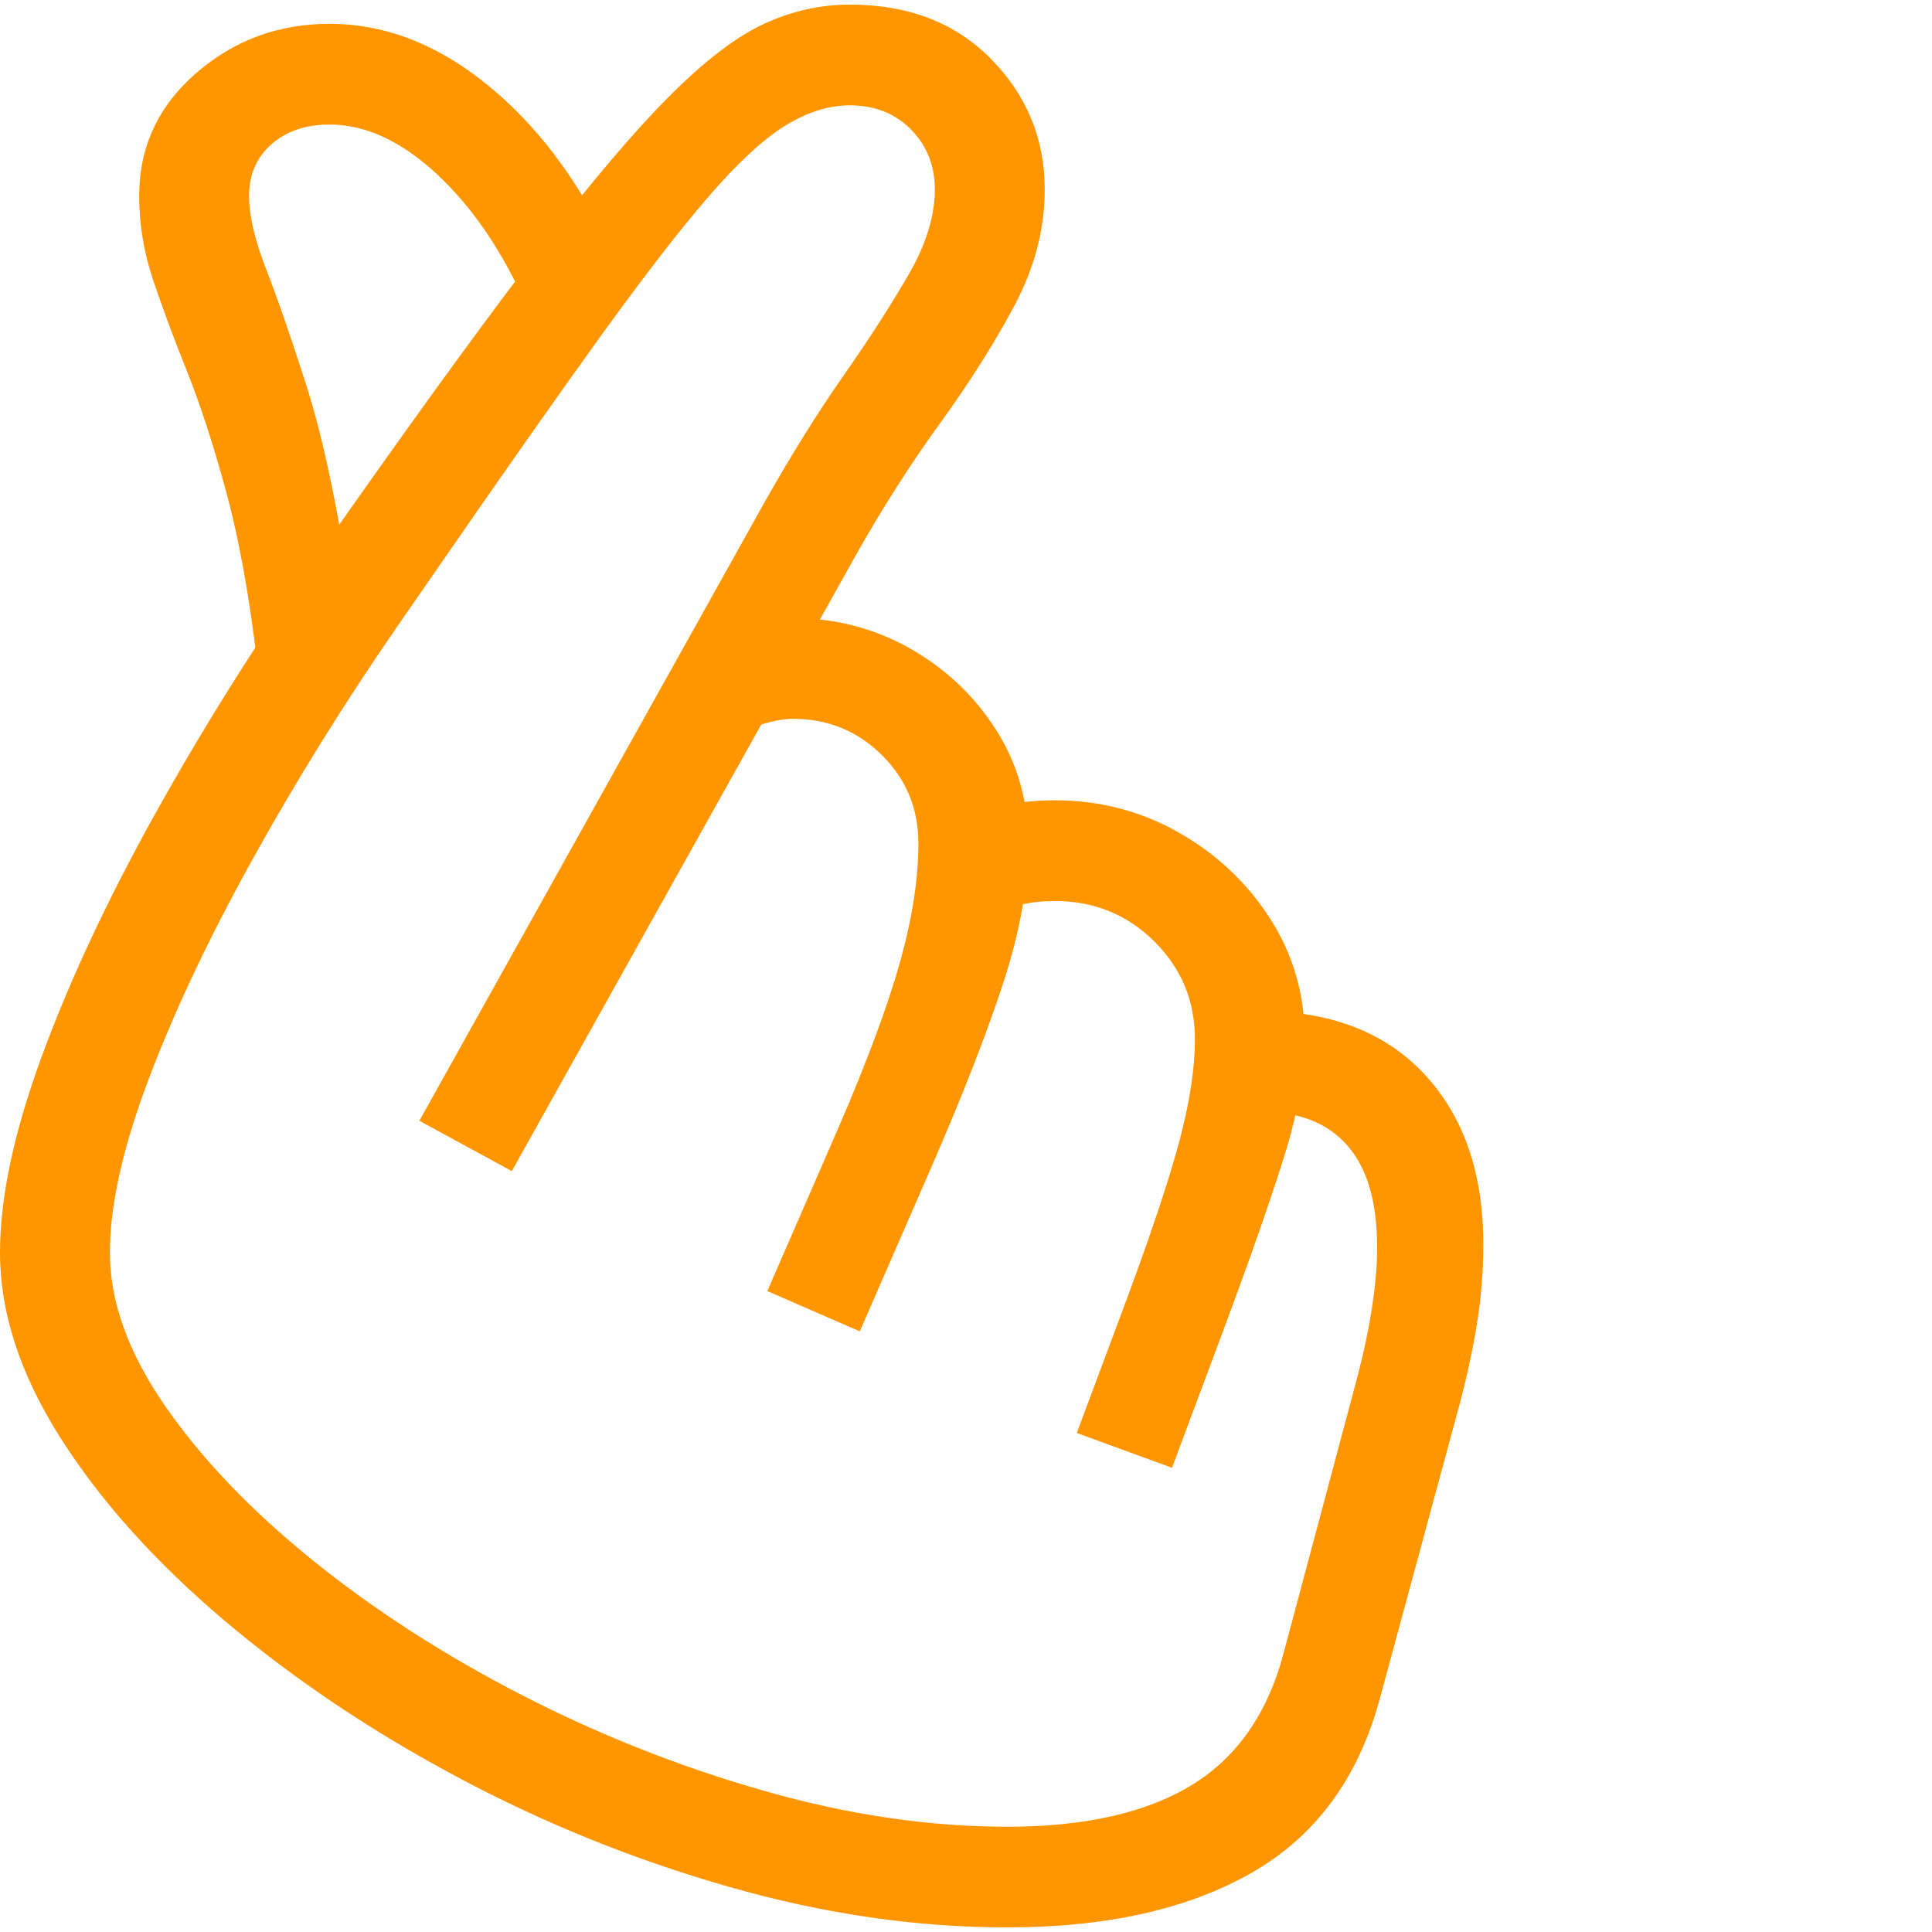 <svg version="1.1" xmlns="http://www.w3.org/2000/svg" style="fill:rgba(0,0,0,1.0)" width="256" height="256" viewBox="0 0 32.969 32.812"><path fill="rgb(255, 150, 0)" d="M17.188 32.812 C15.635 32.812 14.049 32.581 12.43 32.117 C10.81 31.654 9.26 31.026 7.781 30.234 C6.302 29.443 4.977 28.549 3.805 27.555 C2.633 26.56 1.706 25.523 1.023 24.445 C0.341 23.367 0 22.318 0 21.297 C0 20.359 0.237 19.245 0.711 17.953 C1.185 16.661 1.826 15.289 2.633 13.836 C3.44 12.383 4.339 10.948 5.328 9.531 L6.031 8.531 C7.302 6.729 8.37 5.266 9.234 4.141 C10.099 3.016 10.831 2.154 11.43 1.555 C12.029 0.956 12.565 0.547 13.039 0.328 C13.513 0.109 14 -0 14.5 -0 C15.5 -0 16.305 0.31 16.914 0.93 C17.523 1.549 17.828 2.292 17.828 3.156 C17.828 3.833 17.654 4.497 17.305 5.148 C16.956 5.799 16.534 6.466 16.039 7.148 C15.544 7.831 15.073 8.568 14.625 9.359 L8.734 19.906 L7.156 19.047 L13.016 8.547 C13.484 7.714 13.943 6.977 14.391 6.336 C14.839 5.695 15.211 5.117 15.508 4.602 C15.805 4.086 15.953 3.604 15.953 3.156 C15.953 2.75 15.818 2.409 15.547 2.133 C15.276 1.857 14.927 1.719 14.5 1.719 C14.146 1.719 13.781 1.833 13.406 2.062 C13.031 2.292 12.594 2.695 12.094 3.273 C11.594 3.852 10.974 4.654 10.234 5.68 C9.495 6.706 8.578 8.01 7.484 9.594 L6.781 10.609 C5.875 11.922 5.049 13.25 4.305 14.594 C3.56 15.938 2.969 17.19 2.531 18.352 C2.094 19.513 1.875 20.495 1.875 21.297 C1.875 22.13 2.187 23 2.812 23.906 C3.438 24.813 4.279 25.693 5.336 26.547 C6.393 27.401 7.586 28.169 8.914 28.852 C10.242 29.534 11.62 30.078 13.047 30.484 C14.474 30.891 15.854 31.094 17.188 31.094 C18.51 31.094 19.56 30.857 20.336 30.383 C21.112 29.909 21.635 29.156 21.906 28.125 L23.125 23.562 C23.375 22.635 23.5 21.849 23.5 21.203 C23.5 20.432 23.331 19.854 22.992 19.469 C22.654 19.083 22.161 18.891 21.516 18.891 L21.234 18.891 L21.141 17.172 L21.484 17.172 C22.693 17.172 23.633 17.531 24.305 18.25 C24.977 18.969 25.312 19.937 25.312 21.156 C25.312 21.615 25.276 22.068 25.203 22.516 C25.13 22.964 25.031 23.422 24.906 23.891 L23.547 28.906 C23.182 30.26 22.456 31.25 21.367 31.875 C20.279 32.5 18.885 32.812 17.188 32.812 Z M14.672 22.641 L13.094 21.953 L14.312 19.156 C14.802 18.021 15.151 17.081 15.359 16.336 C15.568 15.591 15.672 14.917 15.672 14.312 C15.672 13.719 15.464 13.216 15.047 12.805 C14.63 12.393 14.125 12.188 13.531 12.188 C13.354 12.188 13.13 12.234 12.859 12.328 L12.297 10.703 C12.526 10.62 12.74 10.56 12.938 10.523 C13.135 10.487 13.333 10.469 13.531 10.469 C14.25 10.469 14.914 10.641 15.523 10.984 C16.133 11.328 16.622 11.789 16.992 12.367 C17.362 12.945 17.547 13.594 17.547 14.312 C17.547 15.031 17.404 15.828 17.117 16.703 C16.831 17.578 16.422 18.625 15.891 19.844 Z M20 24.969 L18.375 24.375 L19.25 22.031 C19.677 20.875 19.974 19.977 20.141 19.336 C20.307 18.695 20.391 18.135 20.391 17.656 C20.391 17 20.159 16.443 19.695 15.984 C19.232 15.526 18.667 15.297 18 15.297 C17.594 15.297 17.229 15.38 16.906 15.547 L16.094 14.047 C16.667 13.734 17.302 13.578 18 13.578 C18.76 13.578 19.464 13.76 20.109 14.125 C20.755 14.49 21.276 14.979 21.672 15.594 C22.068 16.208 22.266 16.896 22.266 17.656 C22.266 18.24 22.148 18.906 21.914 19.656 C21.68 20.406 21.333 21.396 20.875 22.625 Z M4.391 11.25 C4.255 10.094 4.078 9.115 3.859 8.312 C3.641 7.51 3.417 6.823 3.188 6.25 C2.958 5.677 2.766 5.156 2.609 4.688 C2.453 4.219 2.375 3.745 2.375 3.266 C2.375 2.432 2.698 1.734 3.344 1.172 C3.99 0.609 4.75 0.328 5.625 0.328 C6.521 0.328 7.378 0.643 8.195 1.273 C9.013 1.904 9.703 2.76 10.266 3.844 L9 5.172 C8.583 4.224 8.07 3.466 7.461 2.898 C6.852 2.331 6.24 2.047 5.625 2.047 C5.219 2.047 4.888 2.159 4.633 2.383 C4.378 2.607 4.25 2.901 4.25 3.266 C4.25 3.599 4.346 4.013 4.539 4.508 C4.732 5.003 4.958 5.656 5.219 6.469 C5.479 7.281 5.714 8.344 5.922 9.656 Z M32.969 27.344" /></svg>